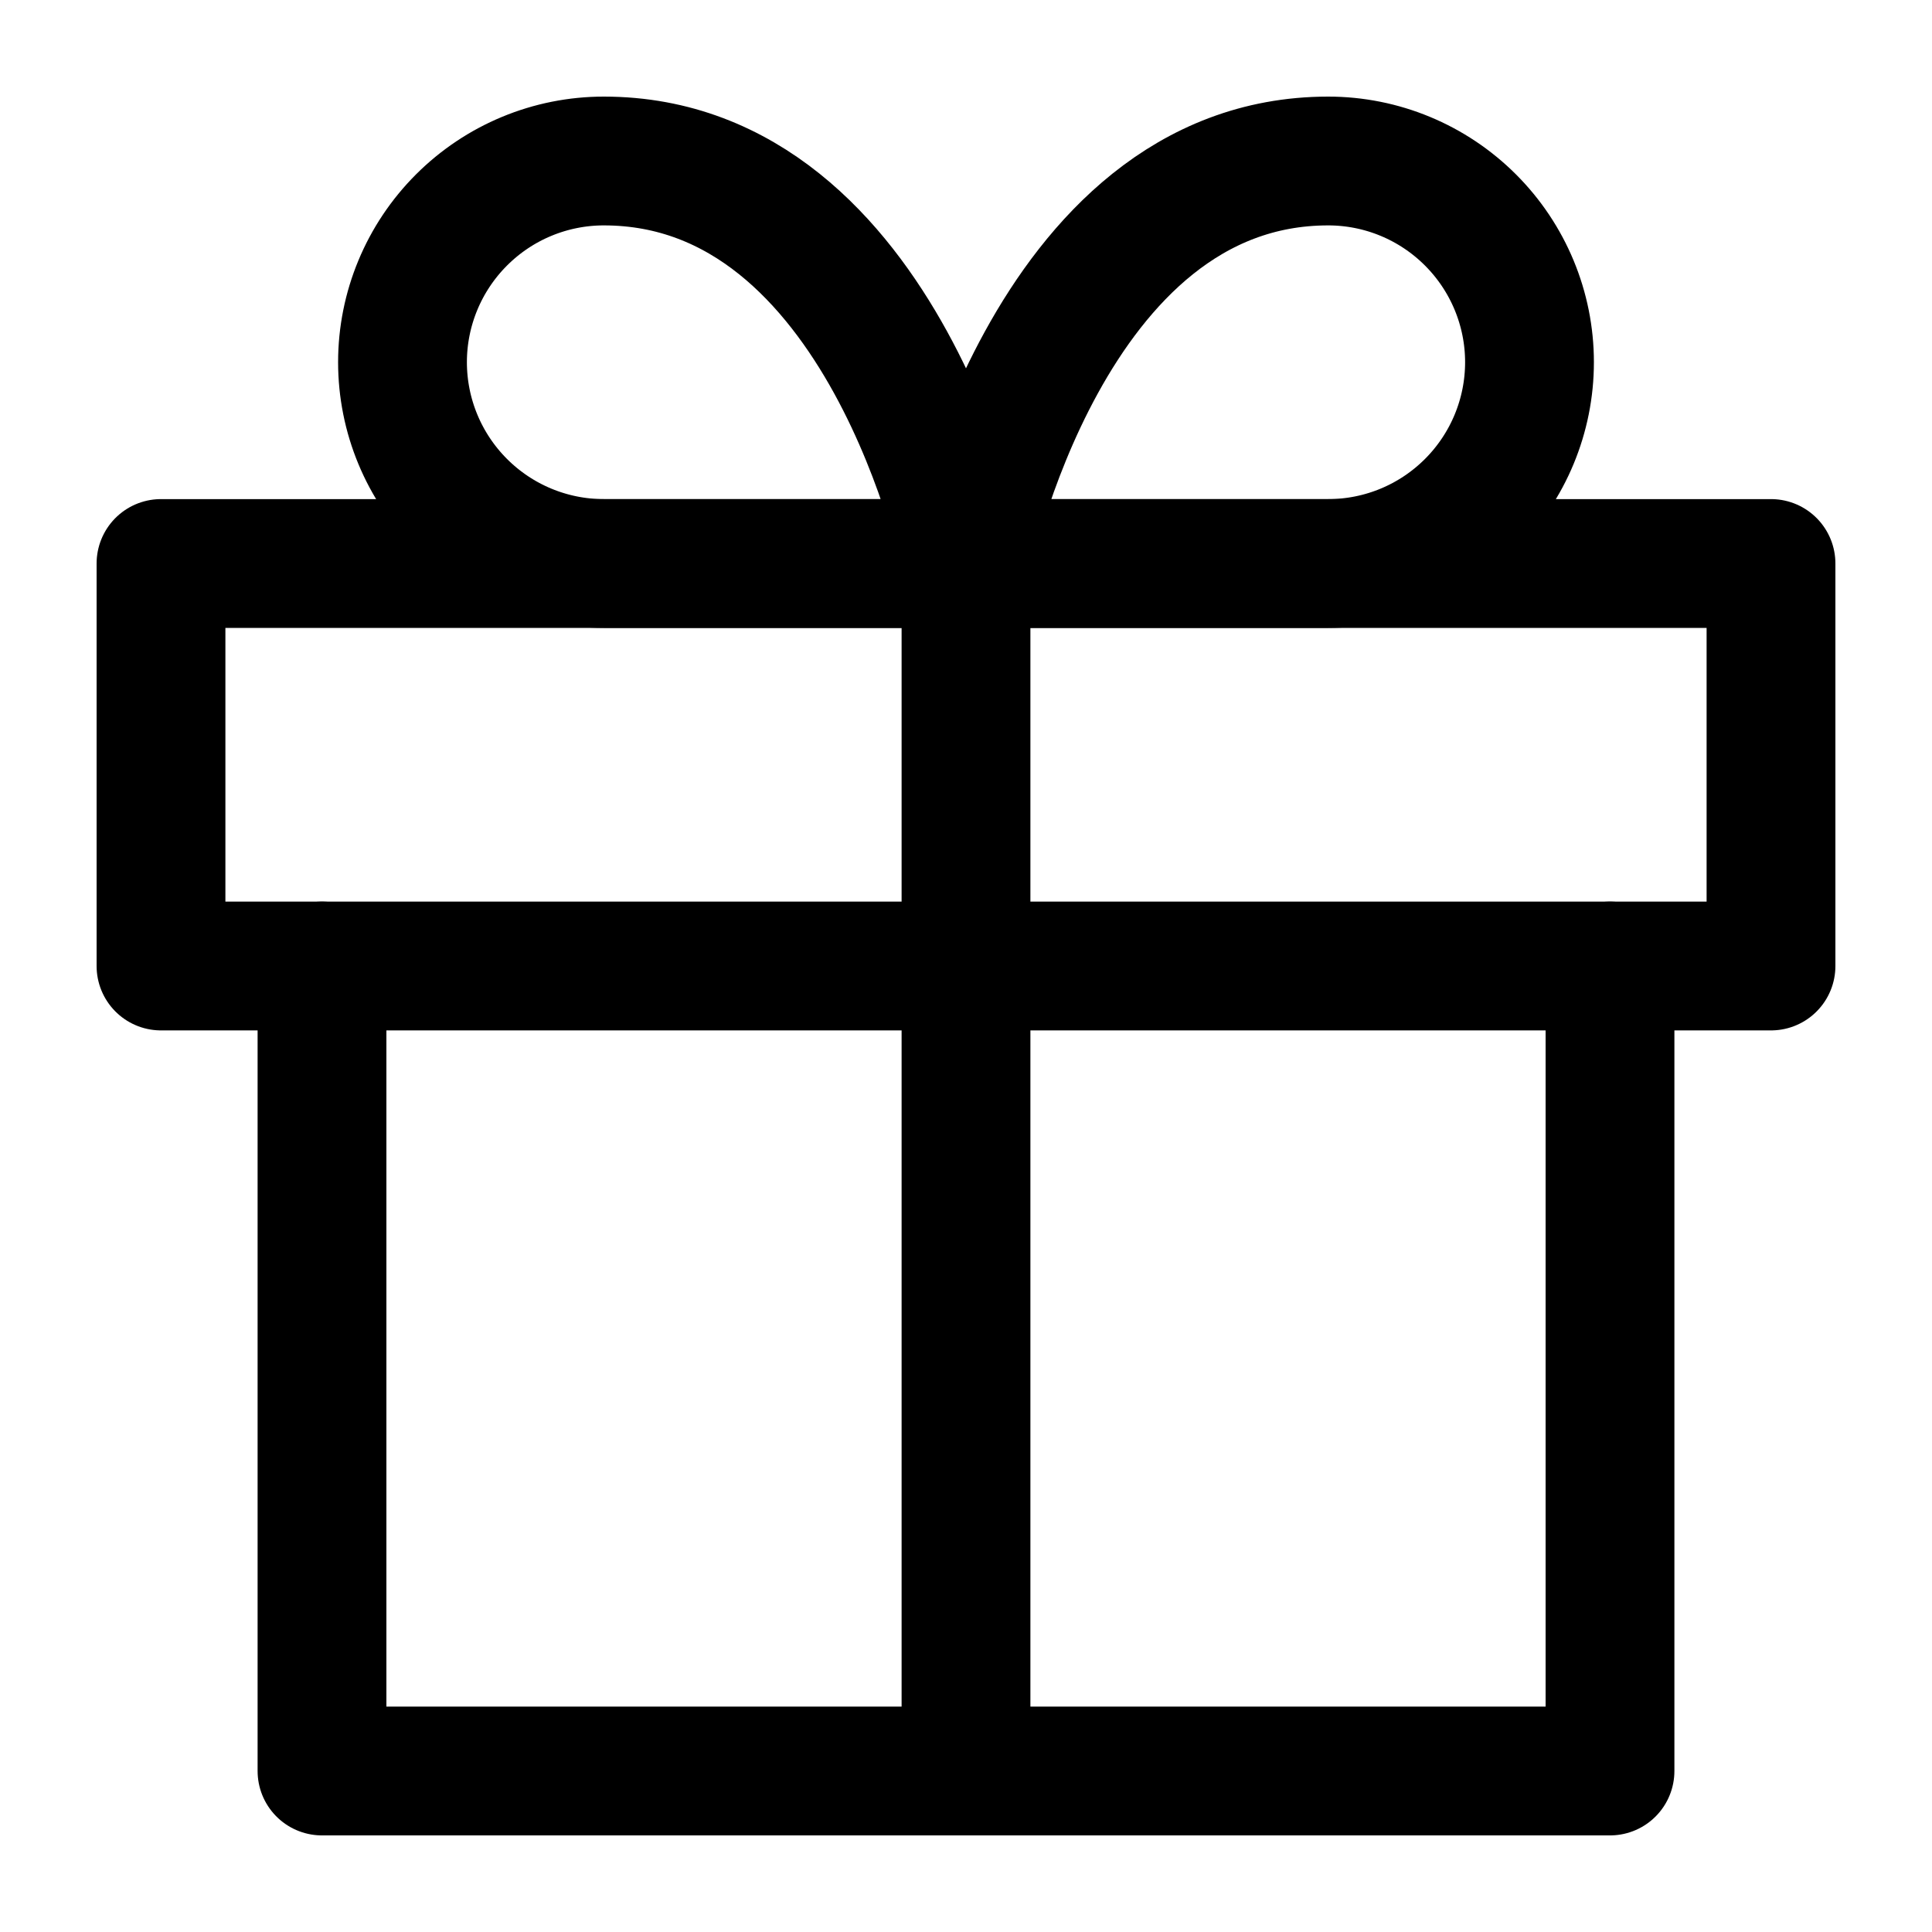 <svg width="15" height="15" viewBox="0 0 15 15" fill="none" xmlns="http://www.w3.org/2000/svg">
<g clip-path="url(#clip0_60_194)">
<path d="M12.5 7.5V13.75H2.5V7.5" stroke="black" stroke-linecap="round" stroke-linejoin="round"/>
<path d="M13.75 4.375H1.25V7.5H13.75V4.375Z" stroke="black" stroke-linecap="round" stroke-linejoin="round"/>
<path d="M7.5 13.75V4.375" stroke="black" stroke-linecap="round" stroke-linejoin="round"/>
<path d="M7.5 4.375H4.688C4.273 4.375 3.876 4.21 3.583 3.917C3.29 3.624 3.125 3.227 3.125 2.812C3.125 2.398 3.29 2.001 3.583 1.708C3.876 1.415 4.273 1.25 4.688 1.25C6.875 1.25 7.5 4.375 7.5 4.375Z" stroke="black" stroke-linecap="round" stroke-linejoin="round"/>
<path d="M7.5 4.375H10.312C10.727 4.375 11.124 4.21 11.417 3.917C11.71 3.624 11.875 3.227 11.875 2.812C11.875 2.398 11.71 2.001 11.417 1.708C11.124 1.415 10.727 1.25 10.312 1.25C8.125 1.25 7.5 4.375 7.5 4.375Z" stroke="black" stroke-linecap="round" stroke-linejoin="round"/>
</g>
<defs>
<clipPath id="clip0_60_194">
<rect width="15" height="15" fill="white"/>
</clipPath>
</defs>
</svg>

